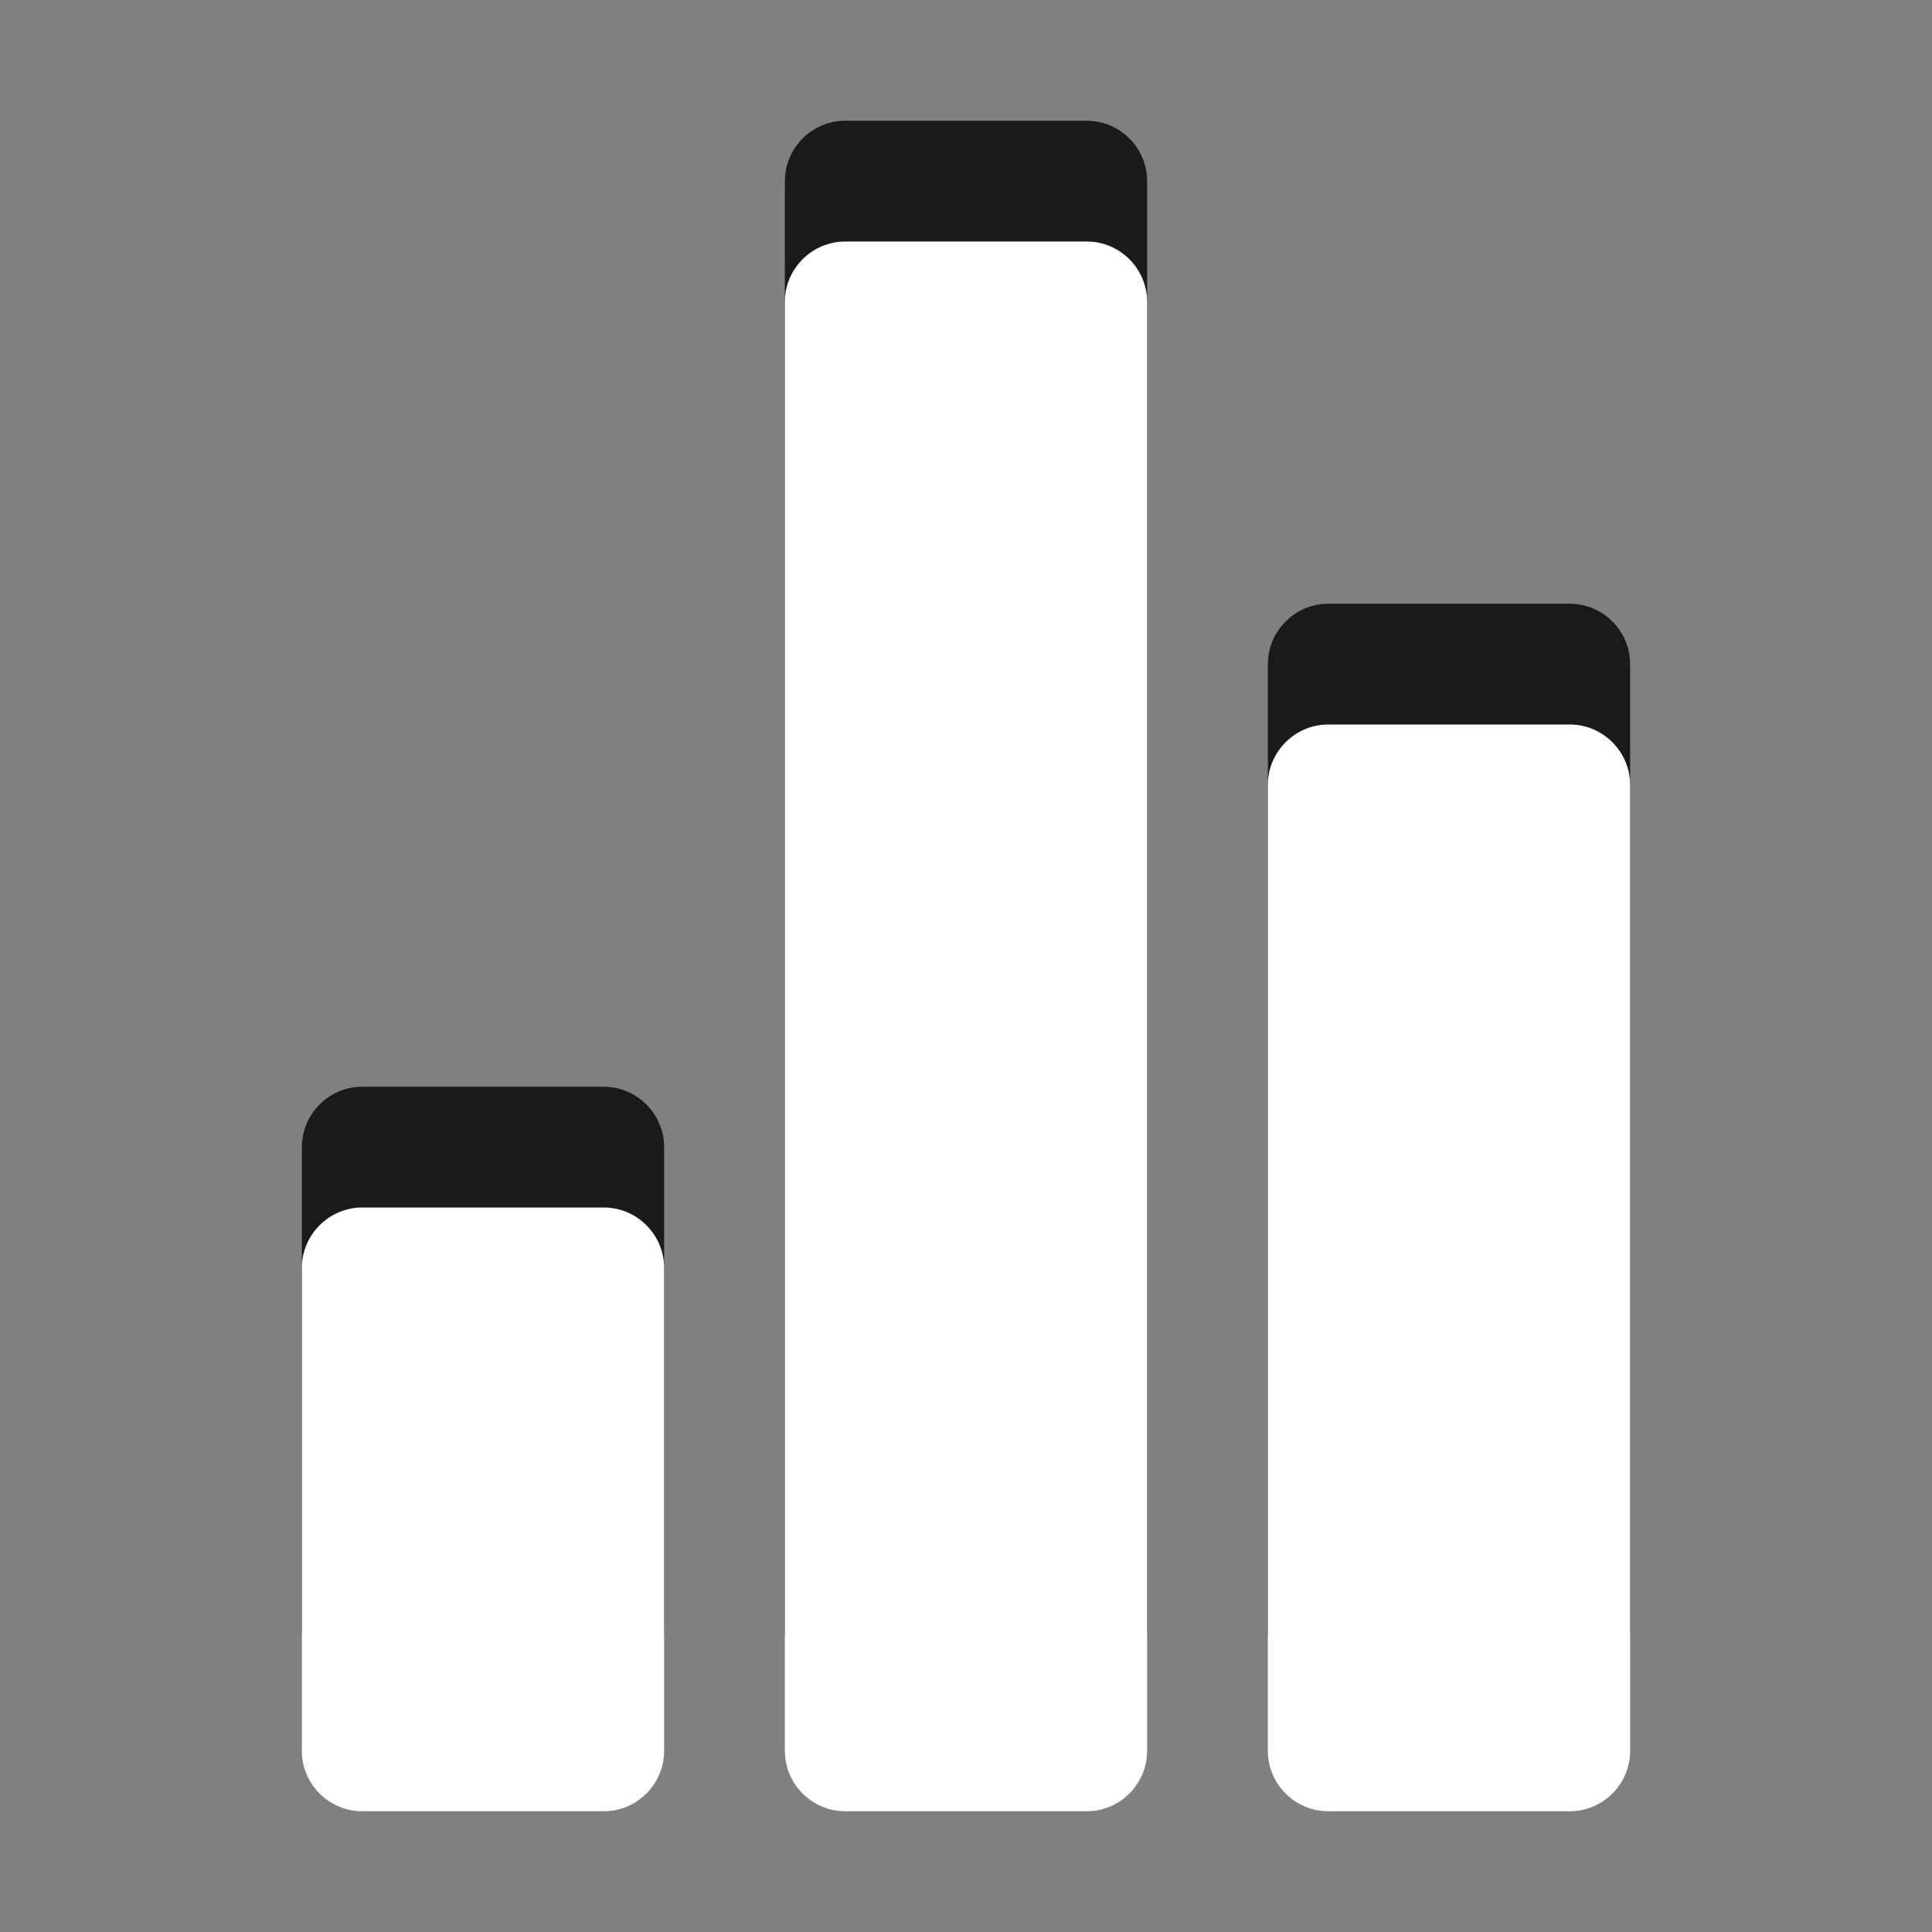 <?xml version="1.0" encoding="utf-8"?>
<!-- Generator: Adobe Illustrator 15.1.0, SVG Export Plug-In . SVG Version: 6.00 Build 0)  -->
<!DOCTYPE svg PUBLIC "-//W3C//DTD SVG 1.1//EN" "http://www.w3.org/Graphics/SVG/1.1/DTD/svg11.dtd">
<svg version="1.1" id="Ebene_1" xmlns="http://www.w3.org/2000/svg" xmlns:xlink="http://www.w3.org/1999/xlink" x="0px" y="0px" width="16px" height="16px" viewBox="0 0 16 16" enable-background="new 0 0 16 16" xml:space="preserve">
	<rect x="0" y="0" width="16" height="16" fill="#808080" stroke="none"/>
	<title>Chart Vertical</title>
	<desc>Chart Vertical Icon</desc>
	
	<!--
		@author		Alexander Ebert
		@copyright	2001-2012 WoltLab GmbH 
		@license	GNU Lesser General Public License <http://opensource.org/licenses/lgpl-license.php> 
	--> 
	
	<defs>
		<style type="text/css">
			<![CDATA[
				.surface { fill: #fff; }
				.shadow { fill: #000; }
			]]>
		</style>
	</defs>
	
	<g id="IconStatistics">
		<path class="shadow" transform="translate(0 -1)" opacity=".8" d="M2.5,10.5C2.5,10.225,2.725,10,3,10h2c0.275,0,0.5,0.225,0.5,0.5v4C5.5,14.775,5.275,15,5,15H3
			c-0.275,0-0.5-0.225-0.5-0.5V10.5z M6.5,14.5C6.5,14.775,6.725,15,7,15h2c0.275,0,0.5-0.225,0.5-0.5v-12C9.5,2.225,9.275,2,9,2H7
			C6.725,2,6.5,2.225,6.5,2.5V14.5z M11,6c-0.275,0-0.5,0.225-0.5,0.5v8c0,0.275,0.225,0.5,0.5,0.5h2c0.275,0,0.5-0.225,0.5-0.5v-8
			C13.5,6.225,13.275,6,13,6H11z"/>
		<path class="surface" transform="translate(0 1)" d="M2.5,9.5C2.5,9.225,2.725,9,3,9h2c0.275,0,0.5,0.225,0.5,0.5v4C5.5,13.775,5.275,14,5,14H3
			c-0.275,0-0.5-0.225-0.5-0.5V9.5z M6.5,13.5C6.5,13.775,6.725,14,7,14h2c0.275,0,0.5-0.225,0.5-0.5v-12C9.5,1.225,9.275,1,9,1H7
			C6.725,1,6.5,1.225,6.5,1.5V13.5z M11,5c-0.275,0-0.5,0.225-0.5,0.5v8c0,0.275,0.225,0.5,0.5,0.5h2c0.275,0,0.5-0.225,0.5-0.5v-8
			C13.5,5.225,13.275,5,13,5H11z"/>
	</g>
</svg>
